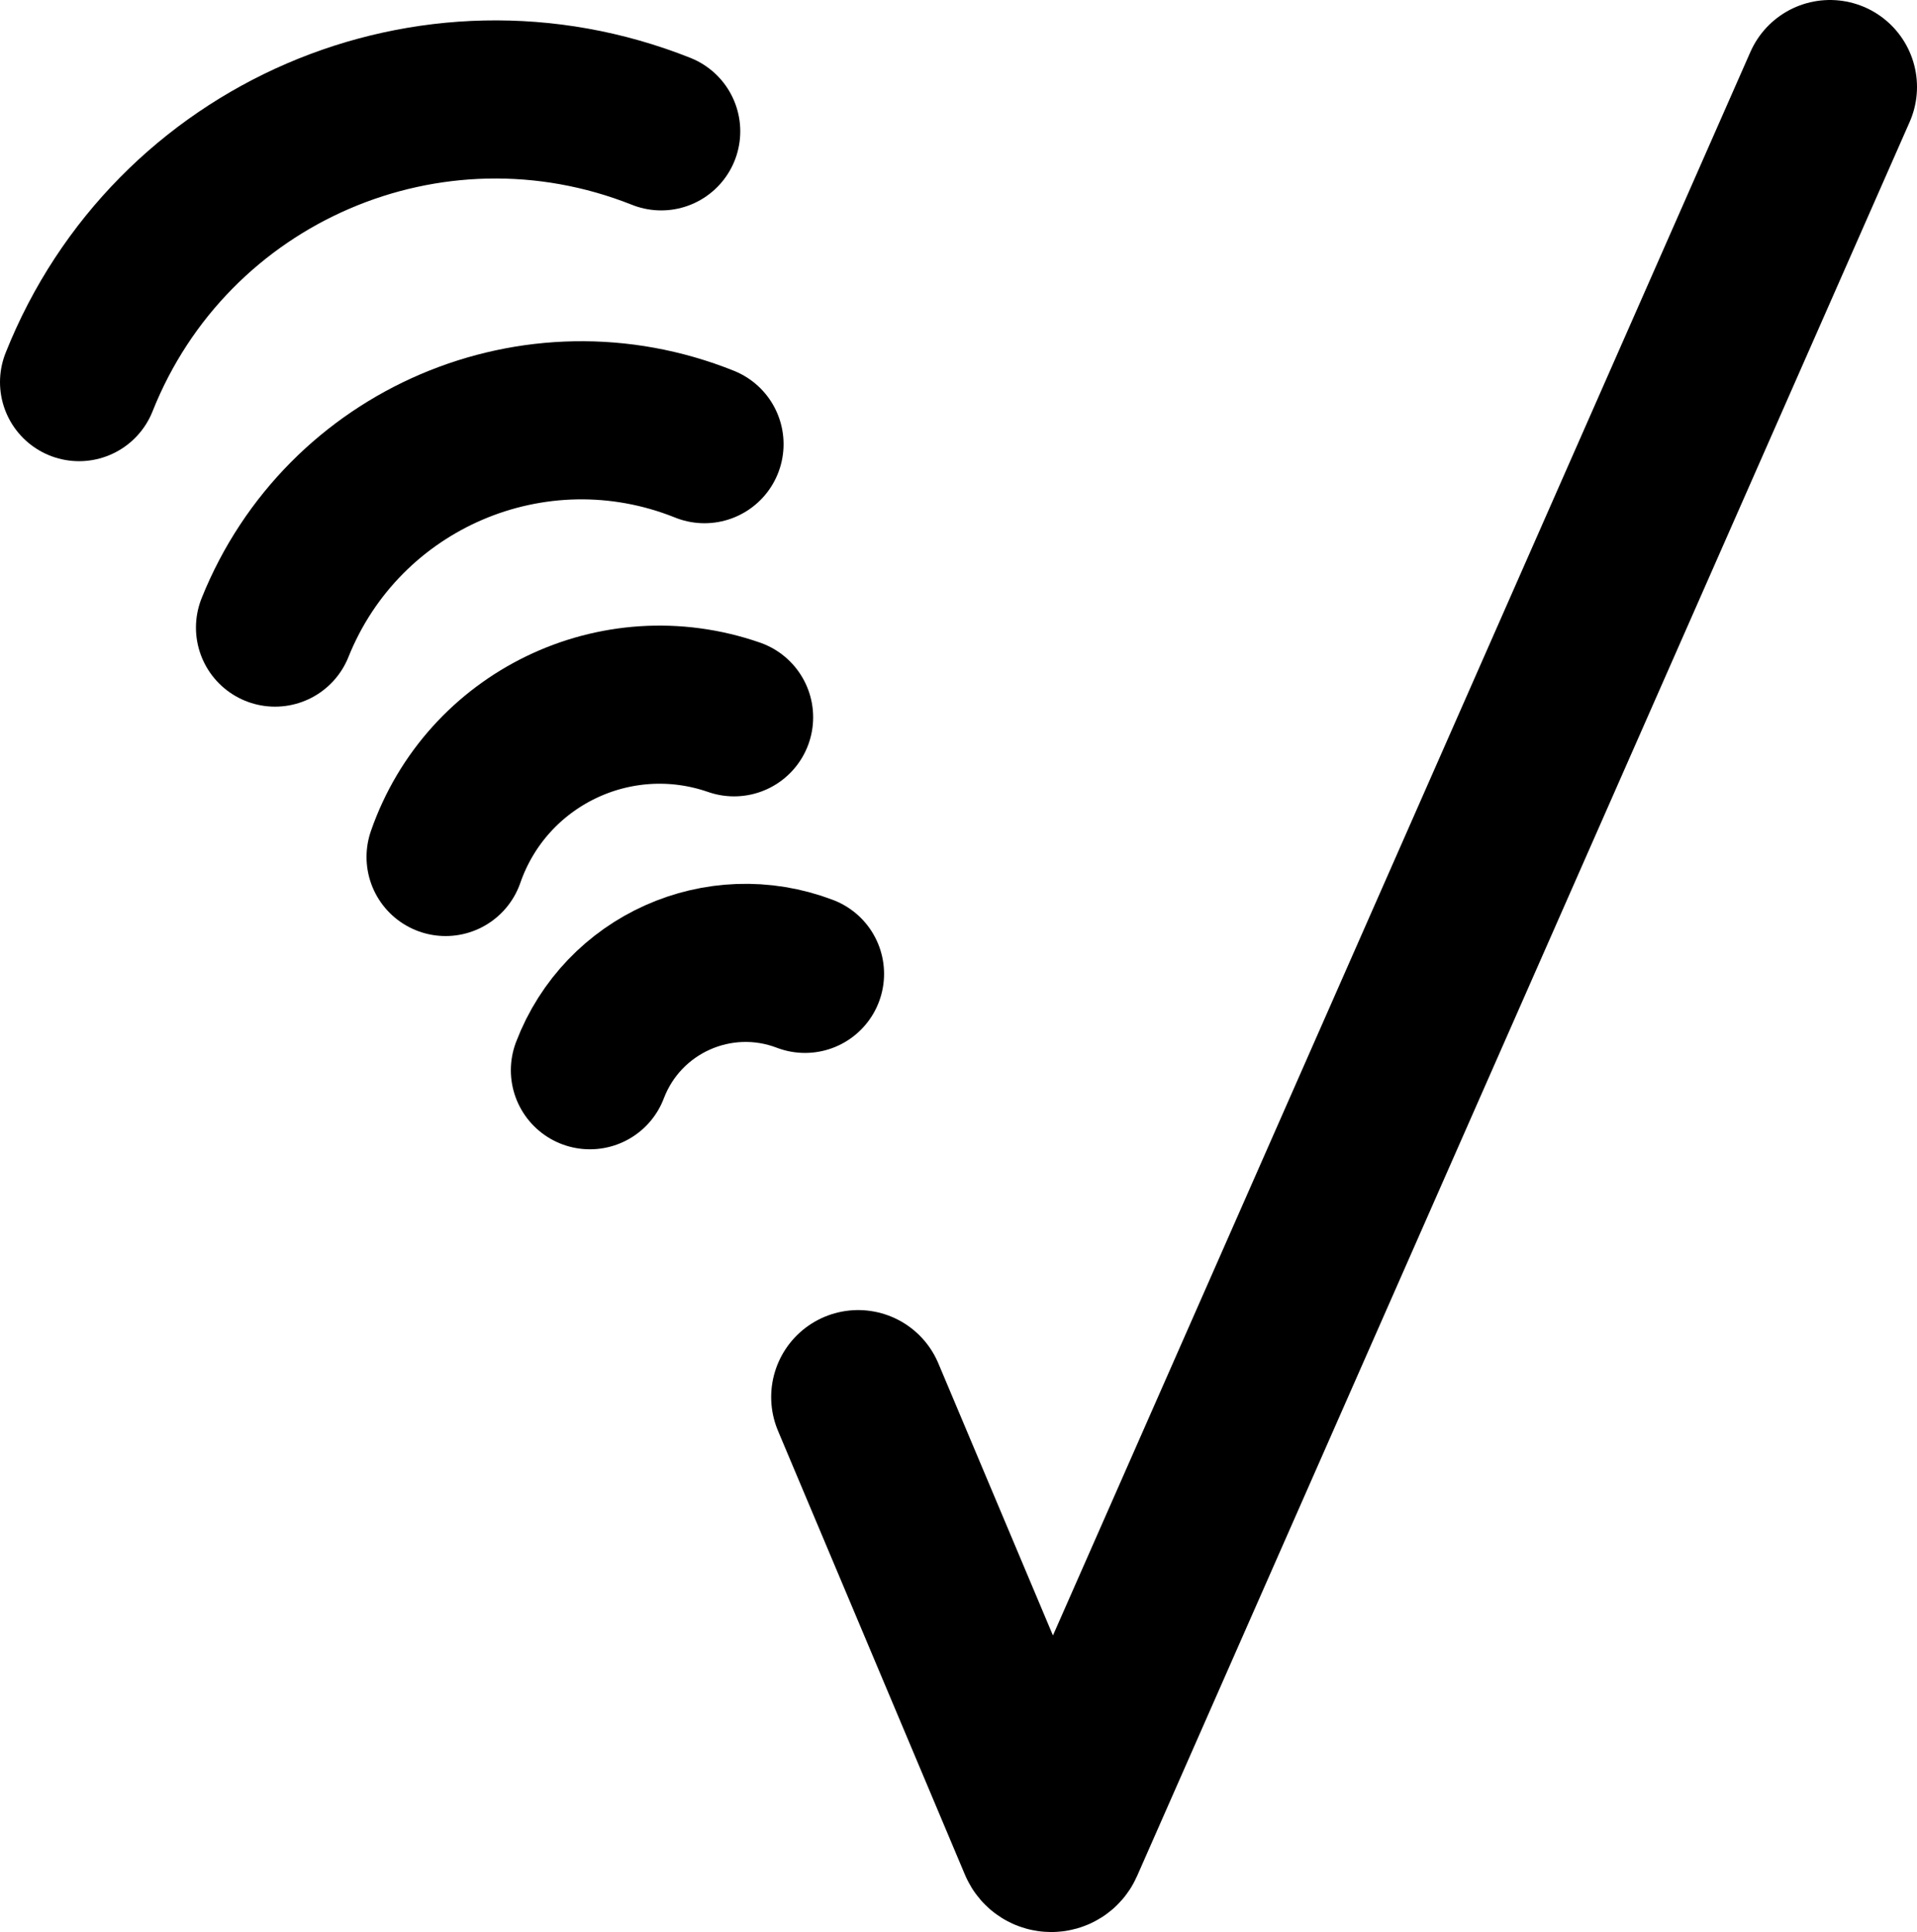 <?xml version="1.0" encoding="UTF-8"?>
<svg id="Layer_1" data-name="Layer 1" xmlns="http://www.w3.org/2000/svg" viewBox="0 0 848.495 855.301">
  <path d="m379.833,618.465l82.748,196.517c1.009,2.403,4.403,2.432,5.454.047L809.995,38.5" style="fill: none; stroke: #000; stroke-linecap: round; stroke-miterlimit: 10; stroke-width: 77px;"/>
  <path d="m35,169.163C75.525,67.275,190.763,17.621,292.651,58.145" style="fill: none; stroke: #000; stroke-linecap: round; stroke-miterlimit: 10; stroke-width: 70px;"/>
  <path d="m261.11,473.786c14.517-38.098,57.093-57.179,95.191-42.662" style="fill: none; stroke: #000; stroke-linecap: round; stroke-miterlimit: 10; stroke-width: 70px;"/>
  <path d="m197.231,379.381c18.198-52.377,75.306-80.035,127.683-61.837" style="fill: none; stroke: #000; stroke-linecap: round; stroke-miterlimit: 10; stroke-width: 70px;"/>
  <path d="m121.734,277.832c30.092-74.975,115.111-111.293,190.085-81.201" style="fill: none; stroke: #000; stroke-linecap: round; stroke-miterlimit: 10; stroke-width: 70px;"/>
</svg>